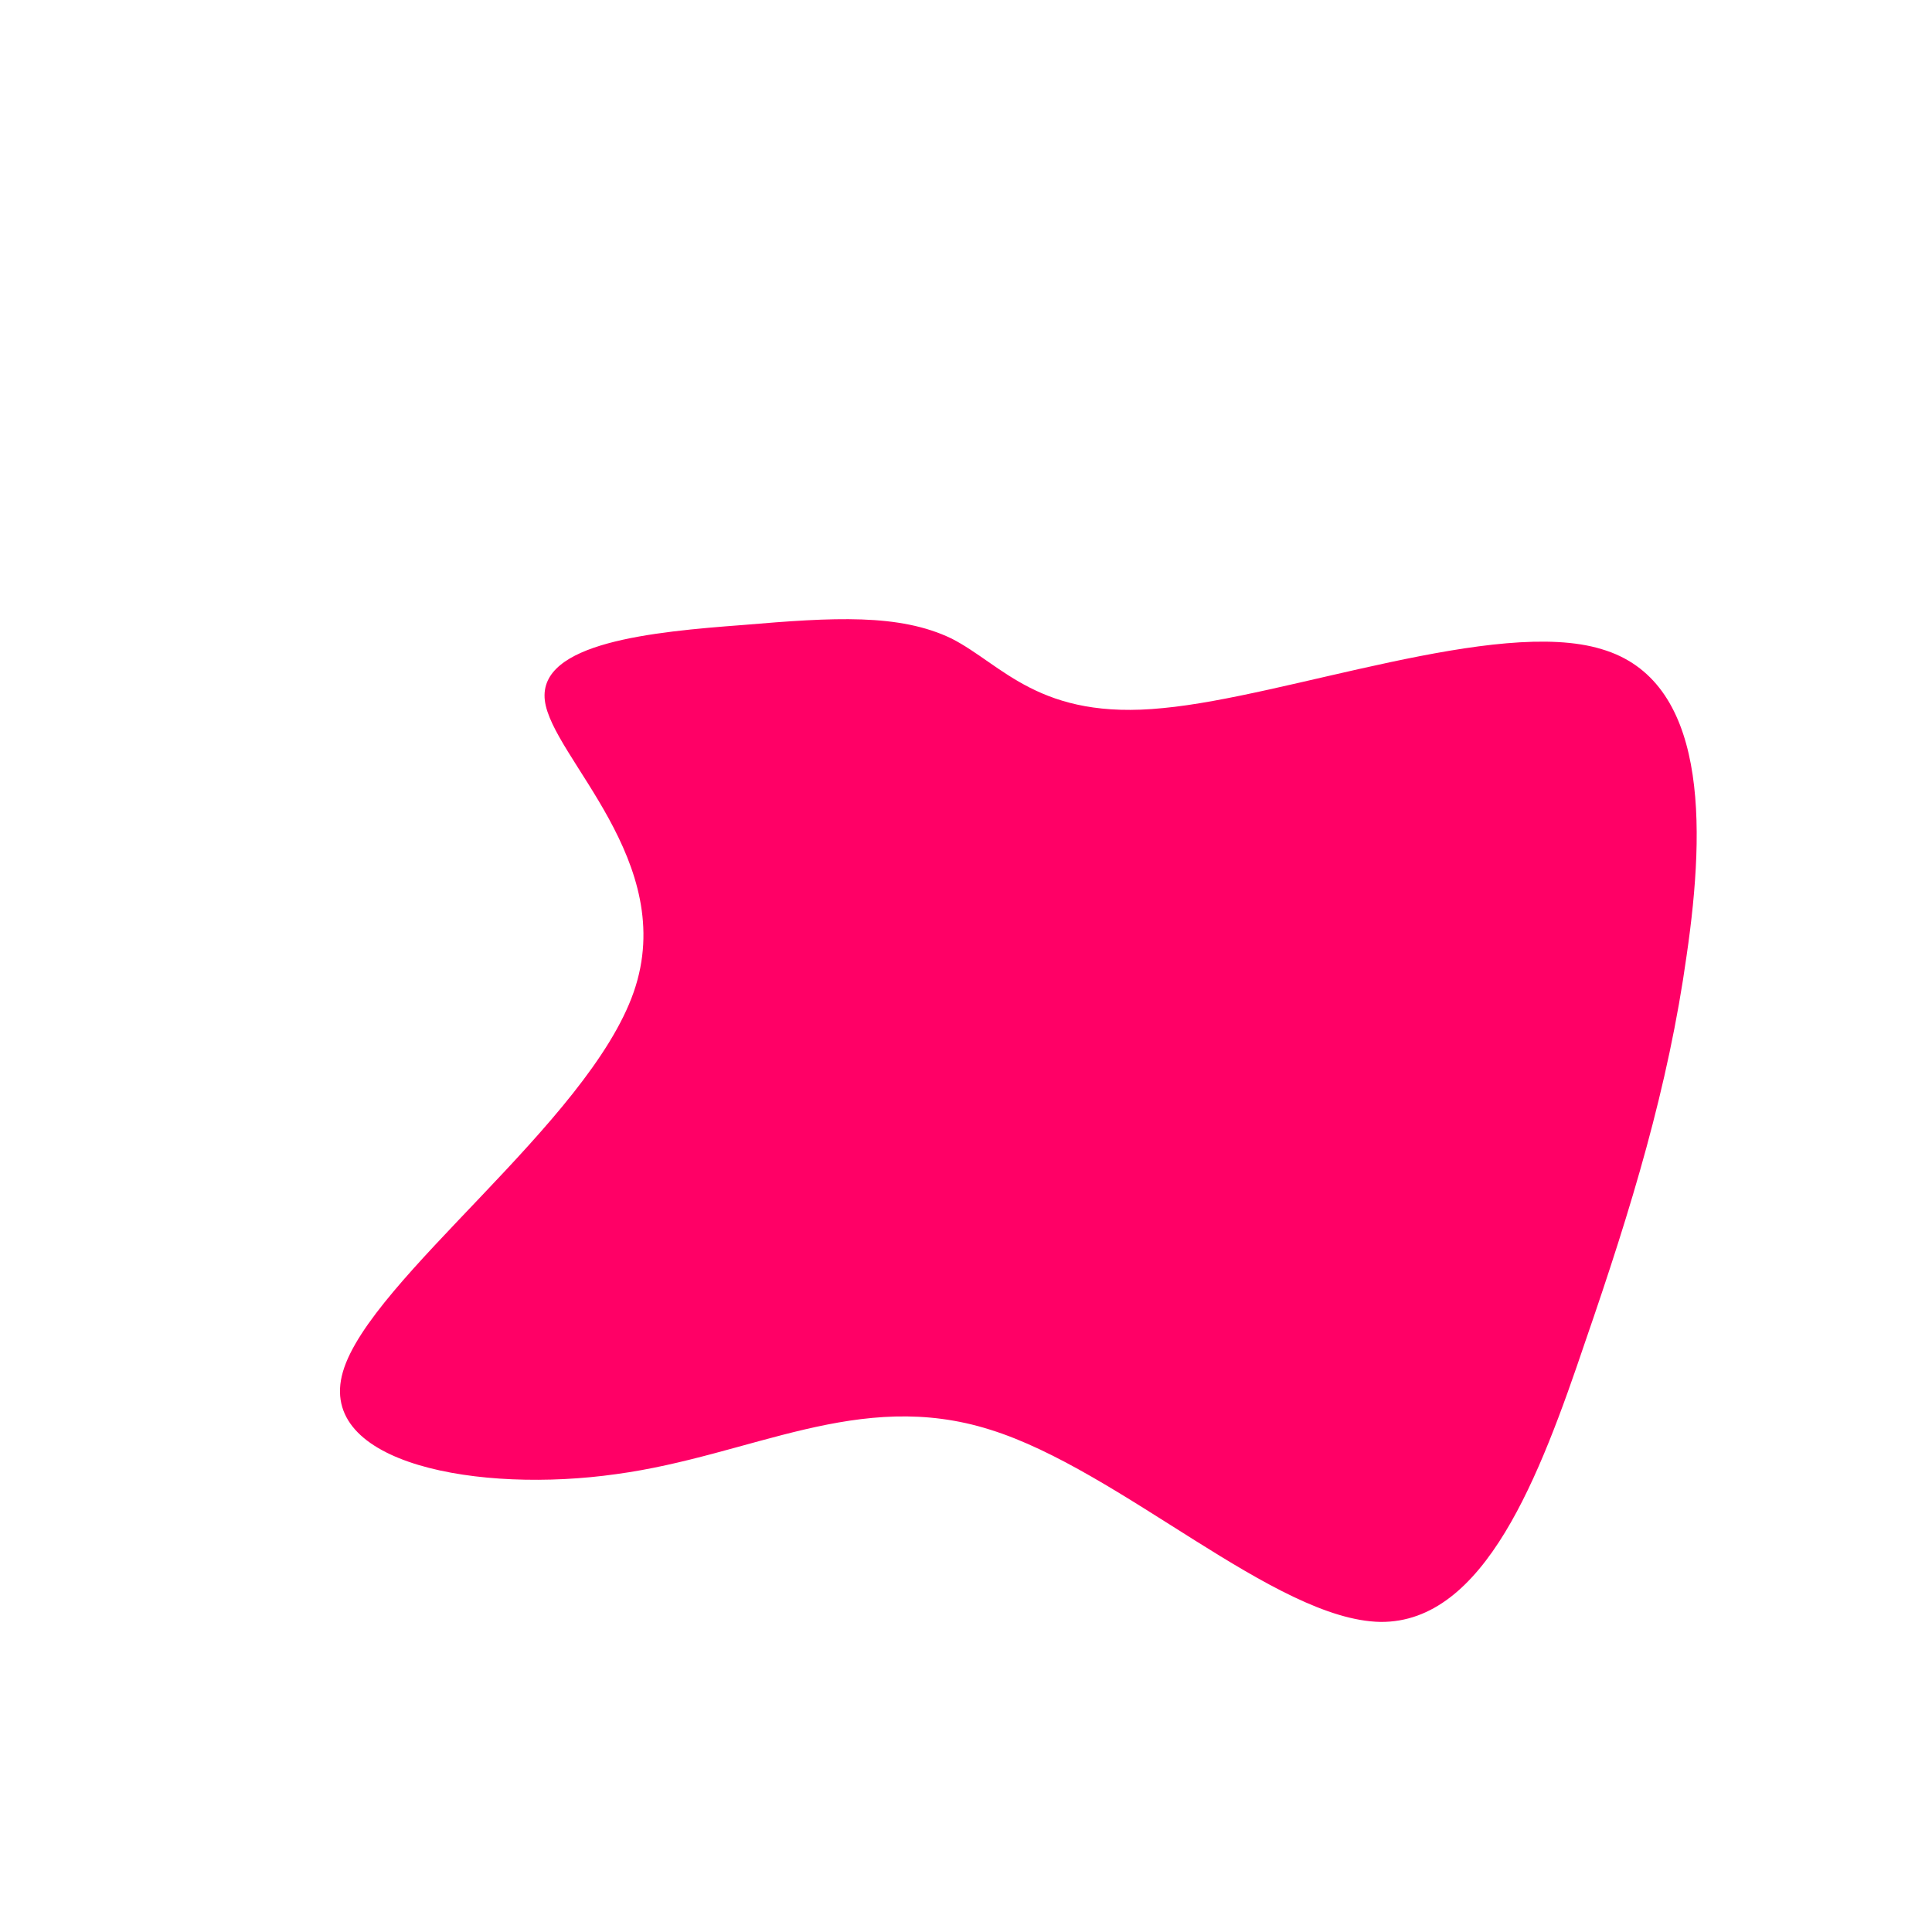 <?xml version="1.0" standalone="no"?>
<svg viewBox="0 0 200 200" xmlns="http://www.w3.org/2000/svg">
  <path fill="#FF0066" d="M20.4,-26.7C33.2,-27.9,55,-36.1,65.8,-32.8C76.7,-29.6,76.6,-14.8,74.6,-1.1C72.7,12.5,68.9,25,64.1,38.9C59.4,52.8,53.7,68,42.9,67.9C32,67.7,16,52.2,2.5,48C-11.1,43.7,-22.2,50.7,-36.2,52.6C-50.3,54.6,-67.3,51.6,-64.5,42C-61.7,32.4,-39.1,16.2,-34.4,2.7C-29.7,-10.8,-42.9,-21.6,-43.6,-27.5C-44.3,-33.5,-32.4,-34.6,-23.1,-35.3C-13.7,-36.1,-6.9,-36.5,-1.5,-33.9C3.8,-31.2,7.6,-25.4,20.4,-26.7Z" transform="translate(100 100)" />
</svg>
